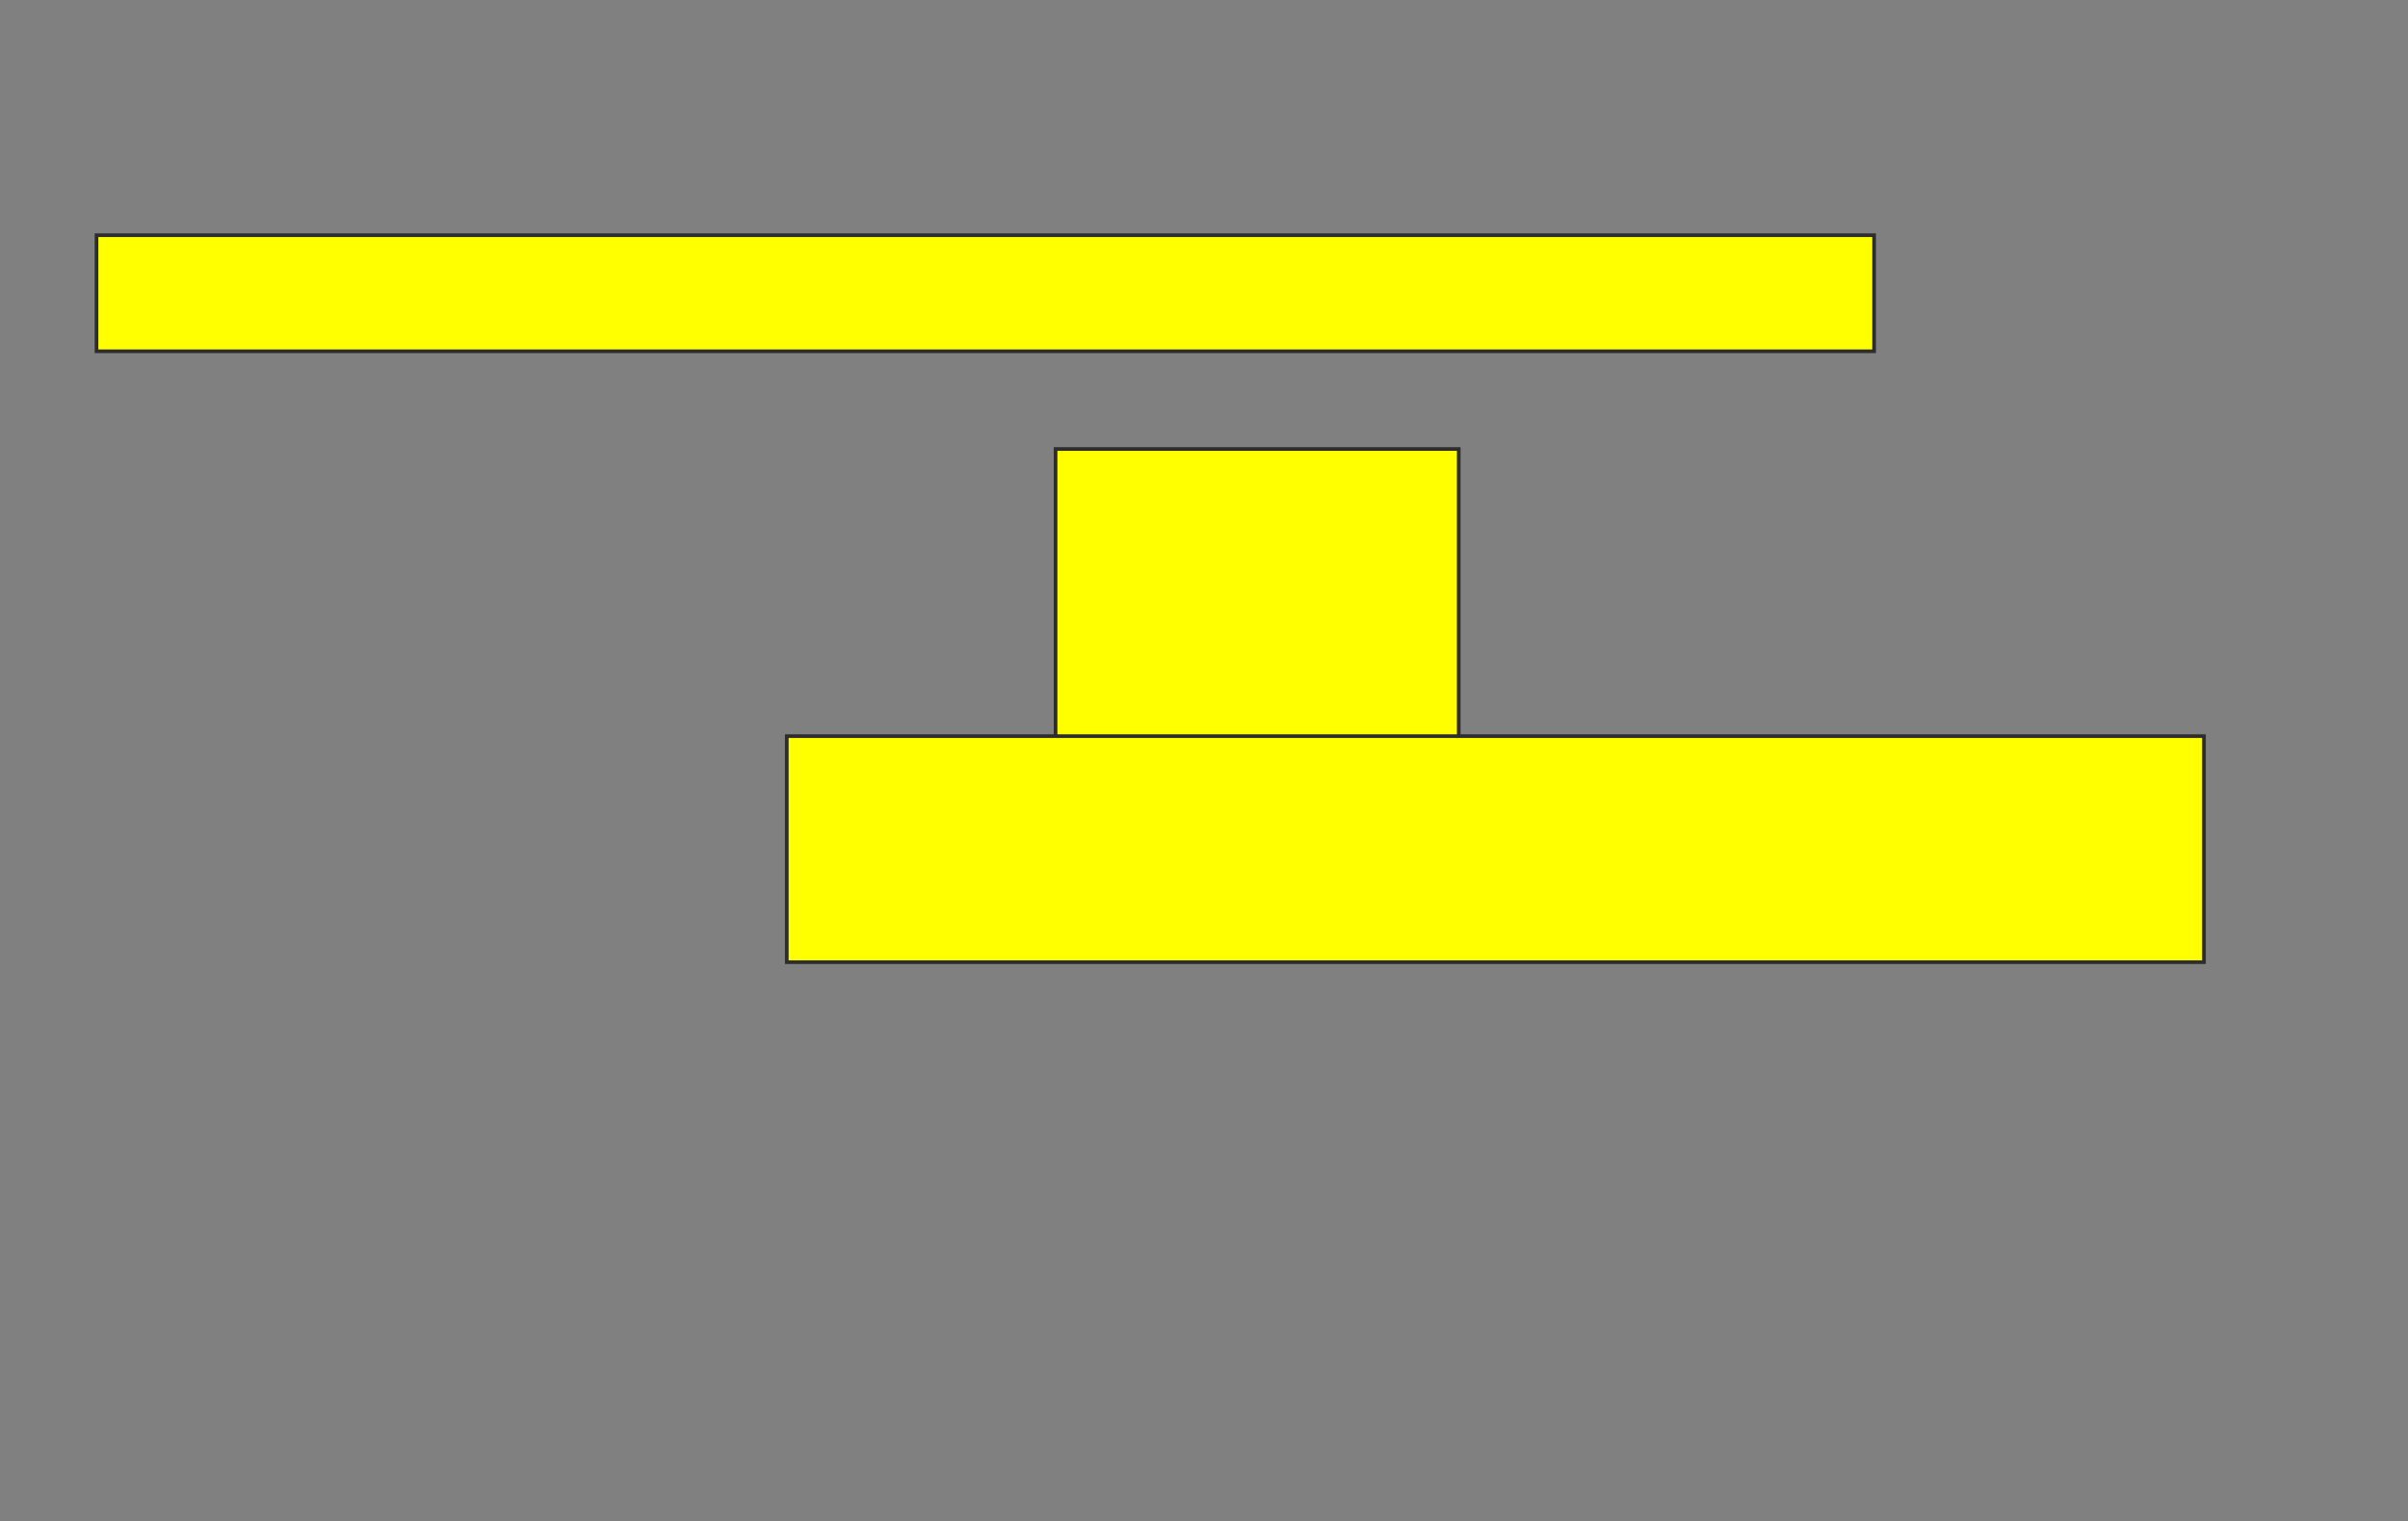 <svg xmlns="http://www.w3.org/2000/svg" width="657" height="415">
 <rect width="100%" height="100%" fill="#808080" stroke="none"/>
 <!-- Created with Image Occlusion Enhanced -->
 <g>
  <title>Labels</title>
 </g>
 <g>
  <title>Masks</title>
  <rect id="1c98e6387f9149dfacada20dd76f3097-oa-1" height="31.667" width="485" y="64.167" x="26.333" stroke="#2D2D2D" fill="#ffff00"/>
  <rect id="1c98e6387f9149dfacada20dd76f3097-oa-2" height="86.667" width="110" y="122.5" x="288" stroke="#2D2D2D" fill="#ffff00"/>
  <rect id="1c98e6387f9149dfacada20dd76f3097-oa-3" height="61.667" width="386.667" y="200.833" x="214.667" stroke="#2D2D2D" fill="#ffff00"/>
 </g>
</svg>